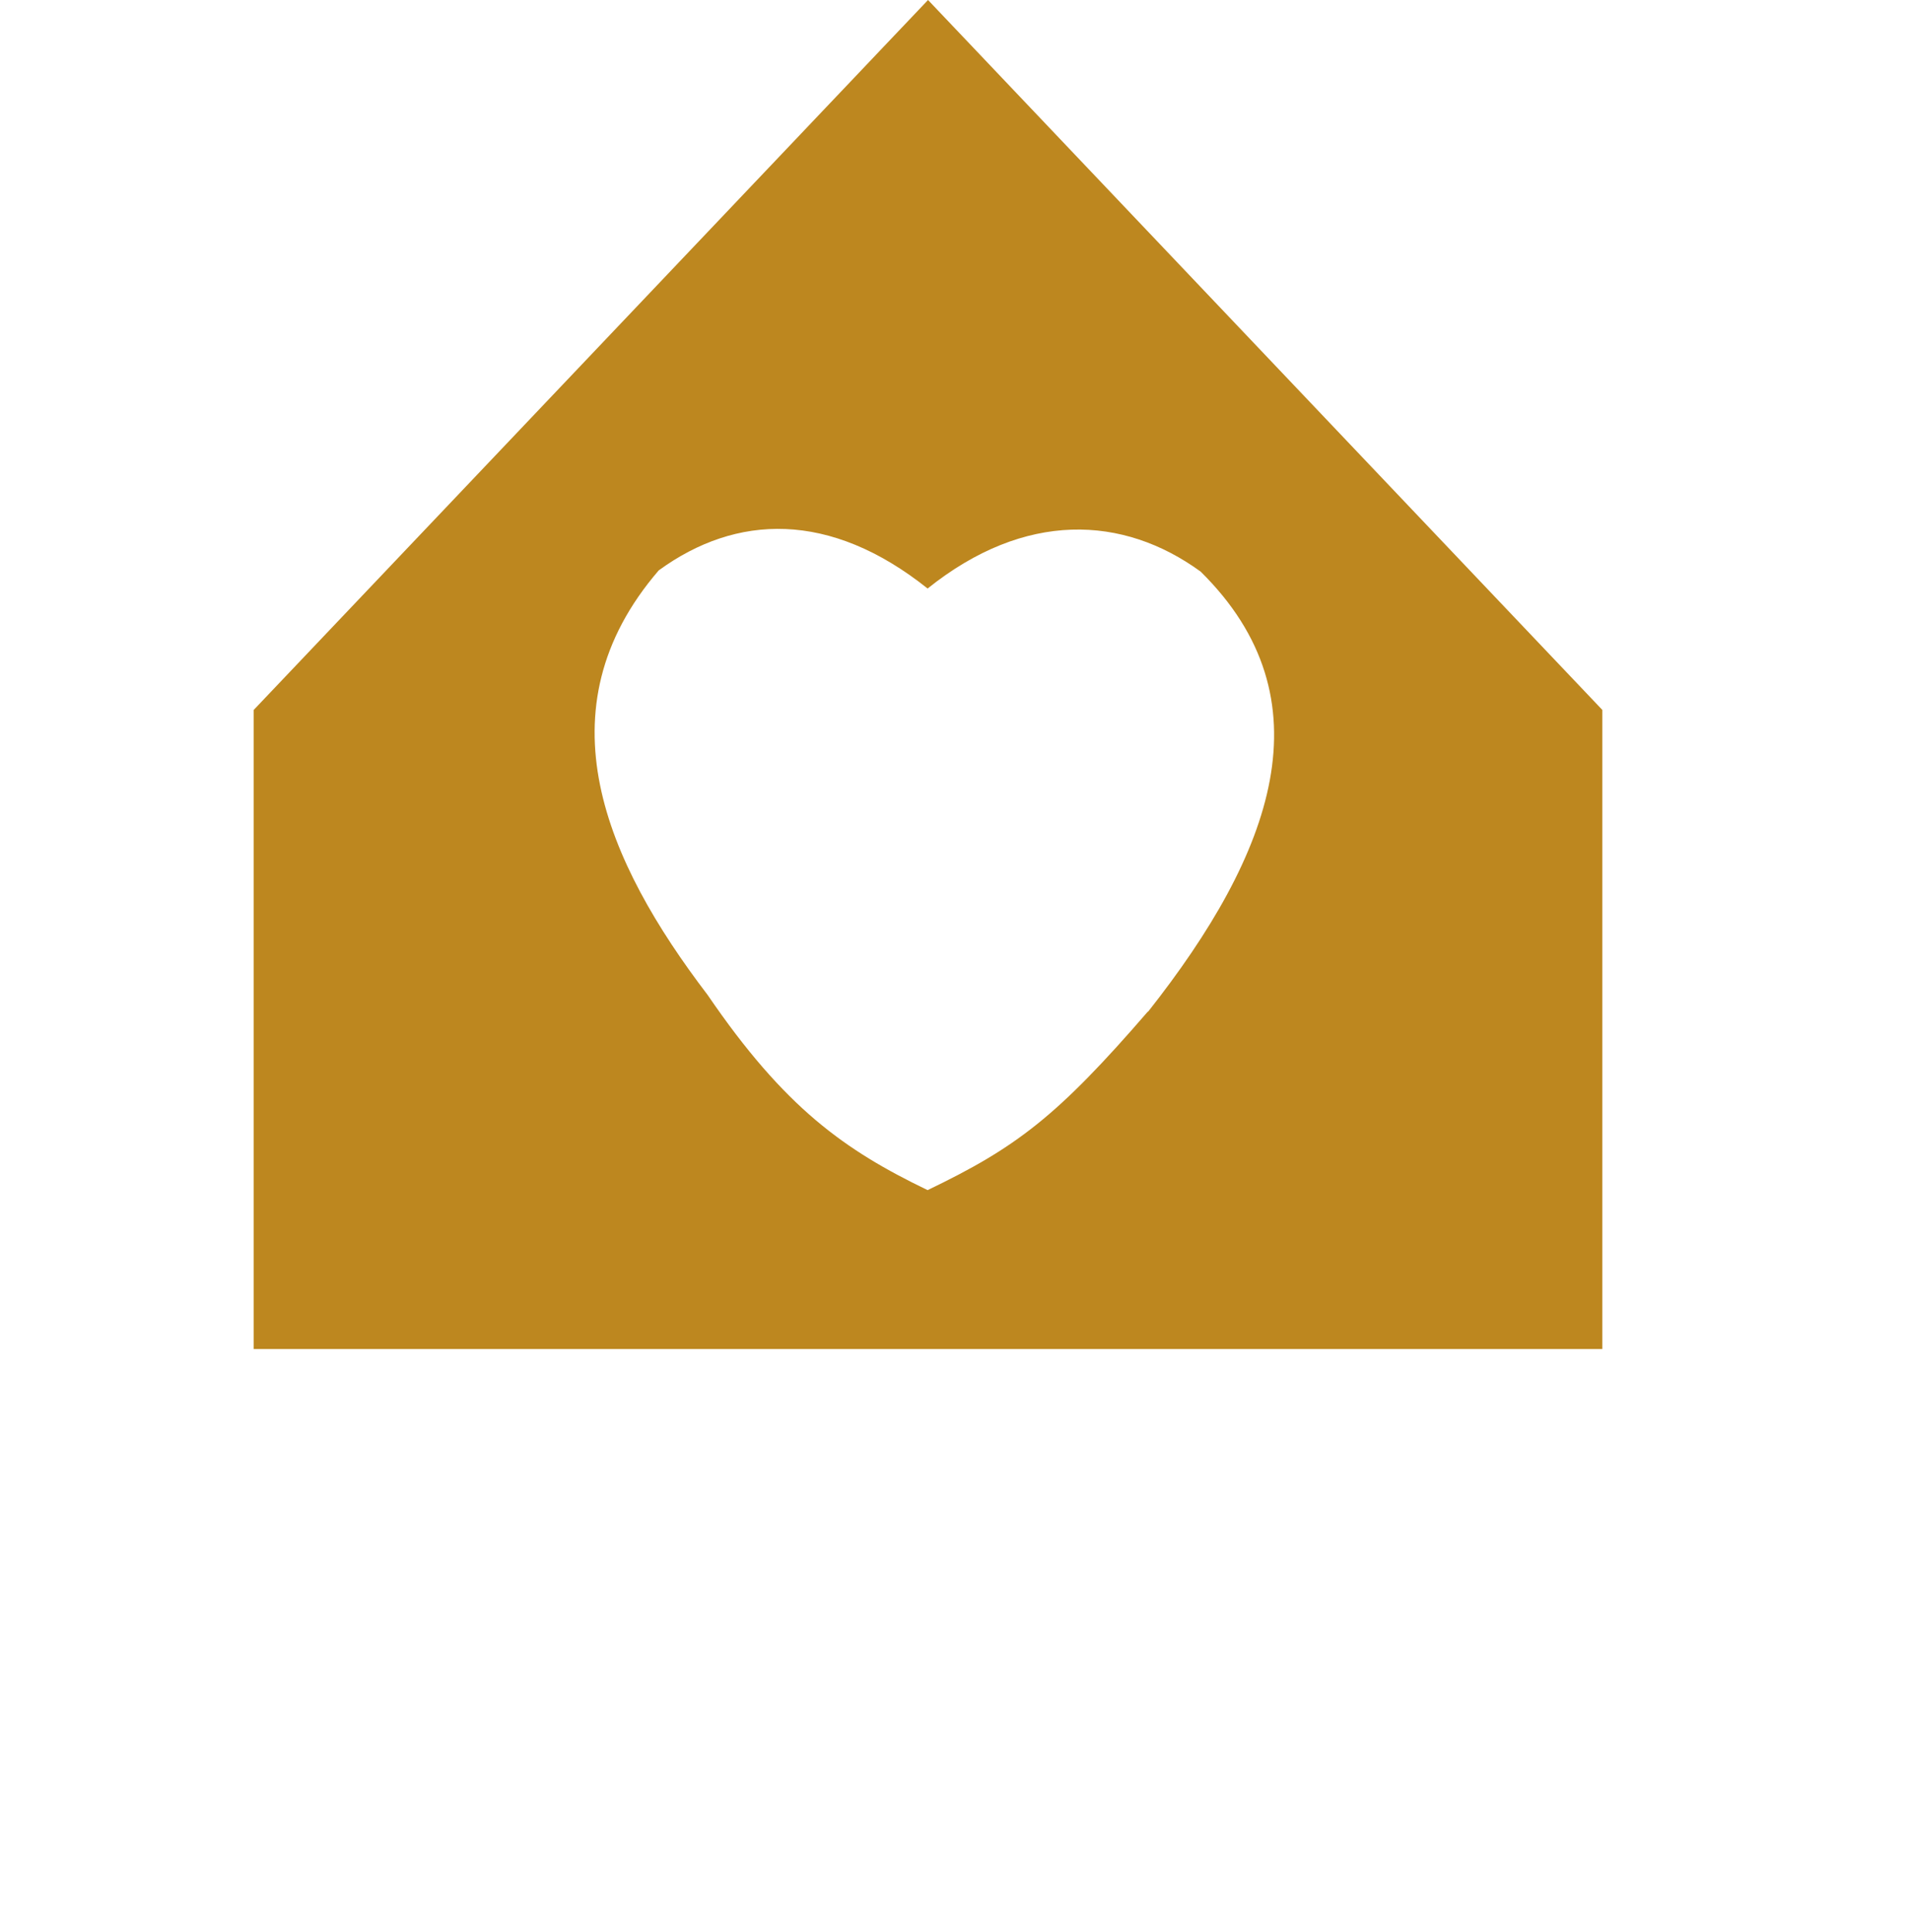 <?xml version="1.0" encoding="UTF-8"?>
<svg id="house" xmlns="http://www.w3.org/2000/svg" viewBox="0 0 45.32 45.83">
  <path d="m22.02,0L6.02,16.84v15.16h32v-15.16L22.02,0Zm5.22,23.99c-2.16,2.5-3.13,3.23-5.23,4.24-1.97-.95-3.39-1.95-5.22-4.63-2.41-3.16-4.01-6.76-1.16-10.07,1.84-1.34,4.06-1.42,6.38.43,2.31-1.85,4.64-1.74,6.48-.4,3.07,3.03,1.72,6.68-1.25,10.44Z" fill="#bd871f" stroke-width="0"/>
</svg>